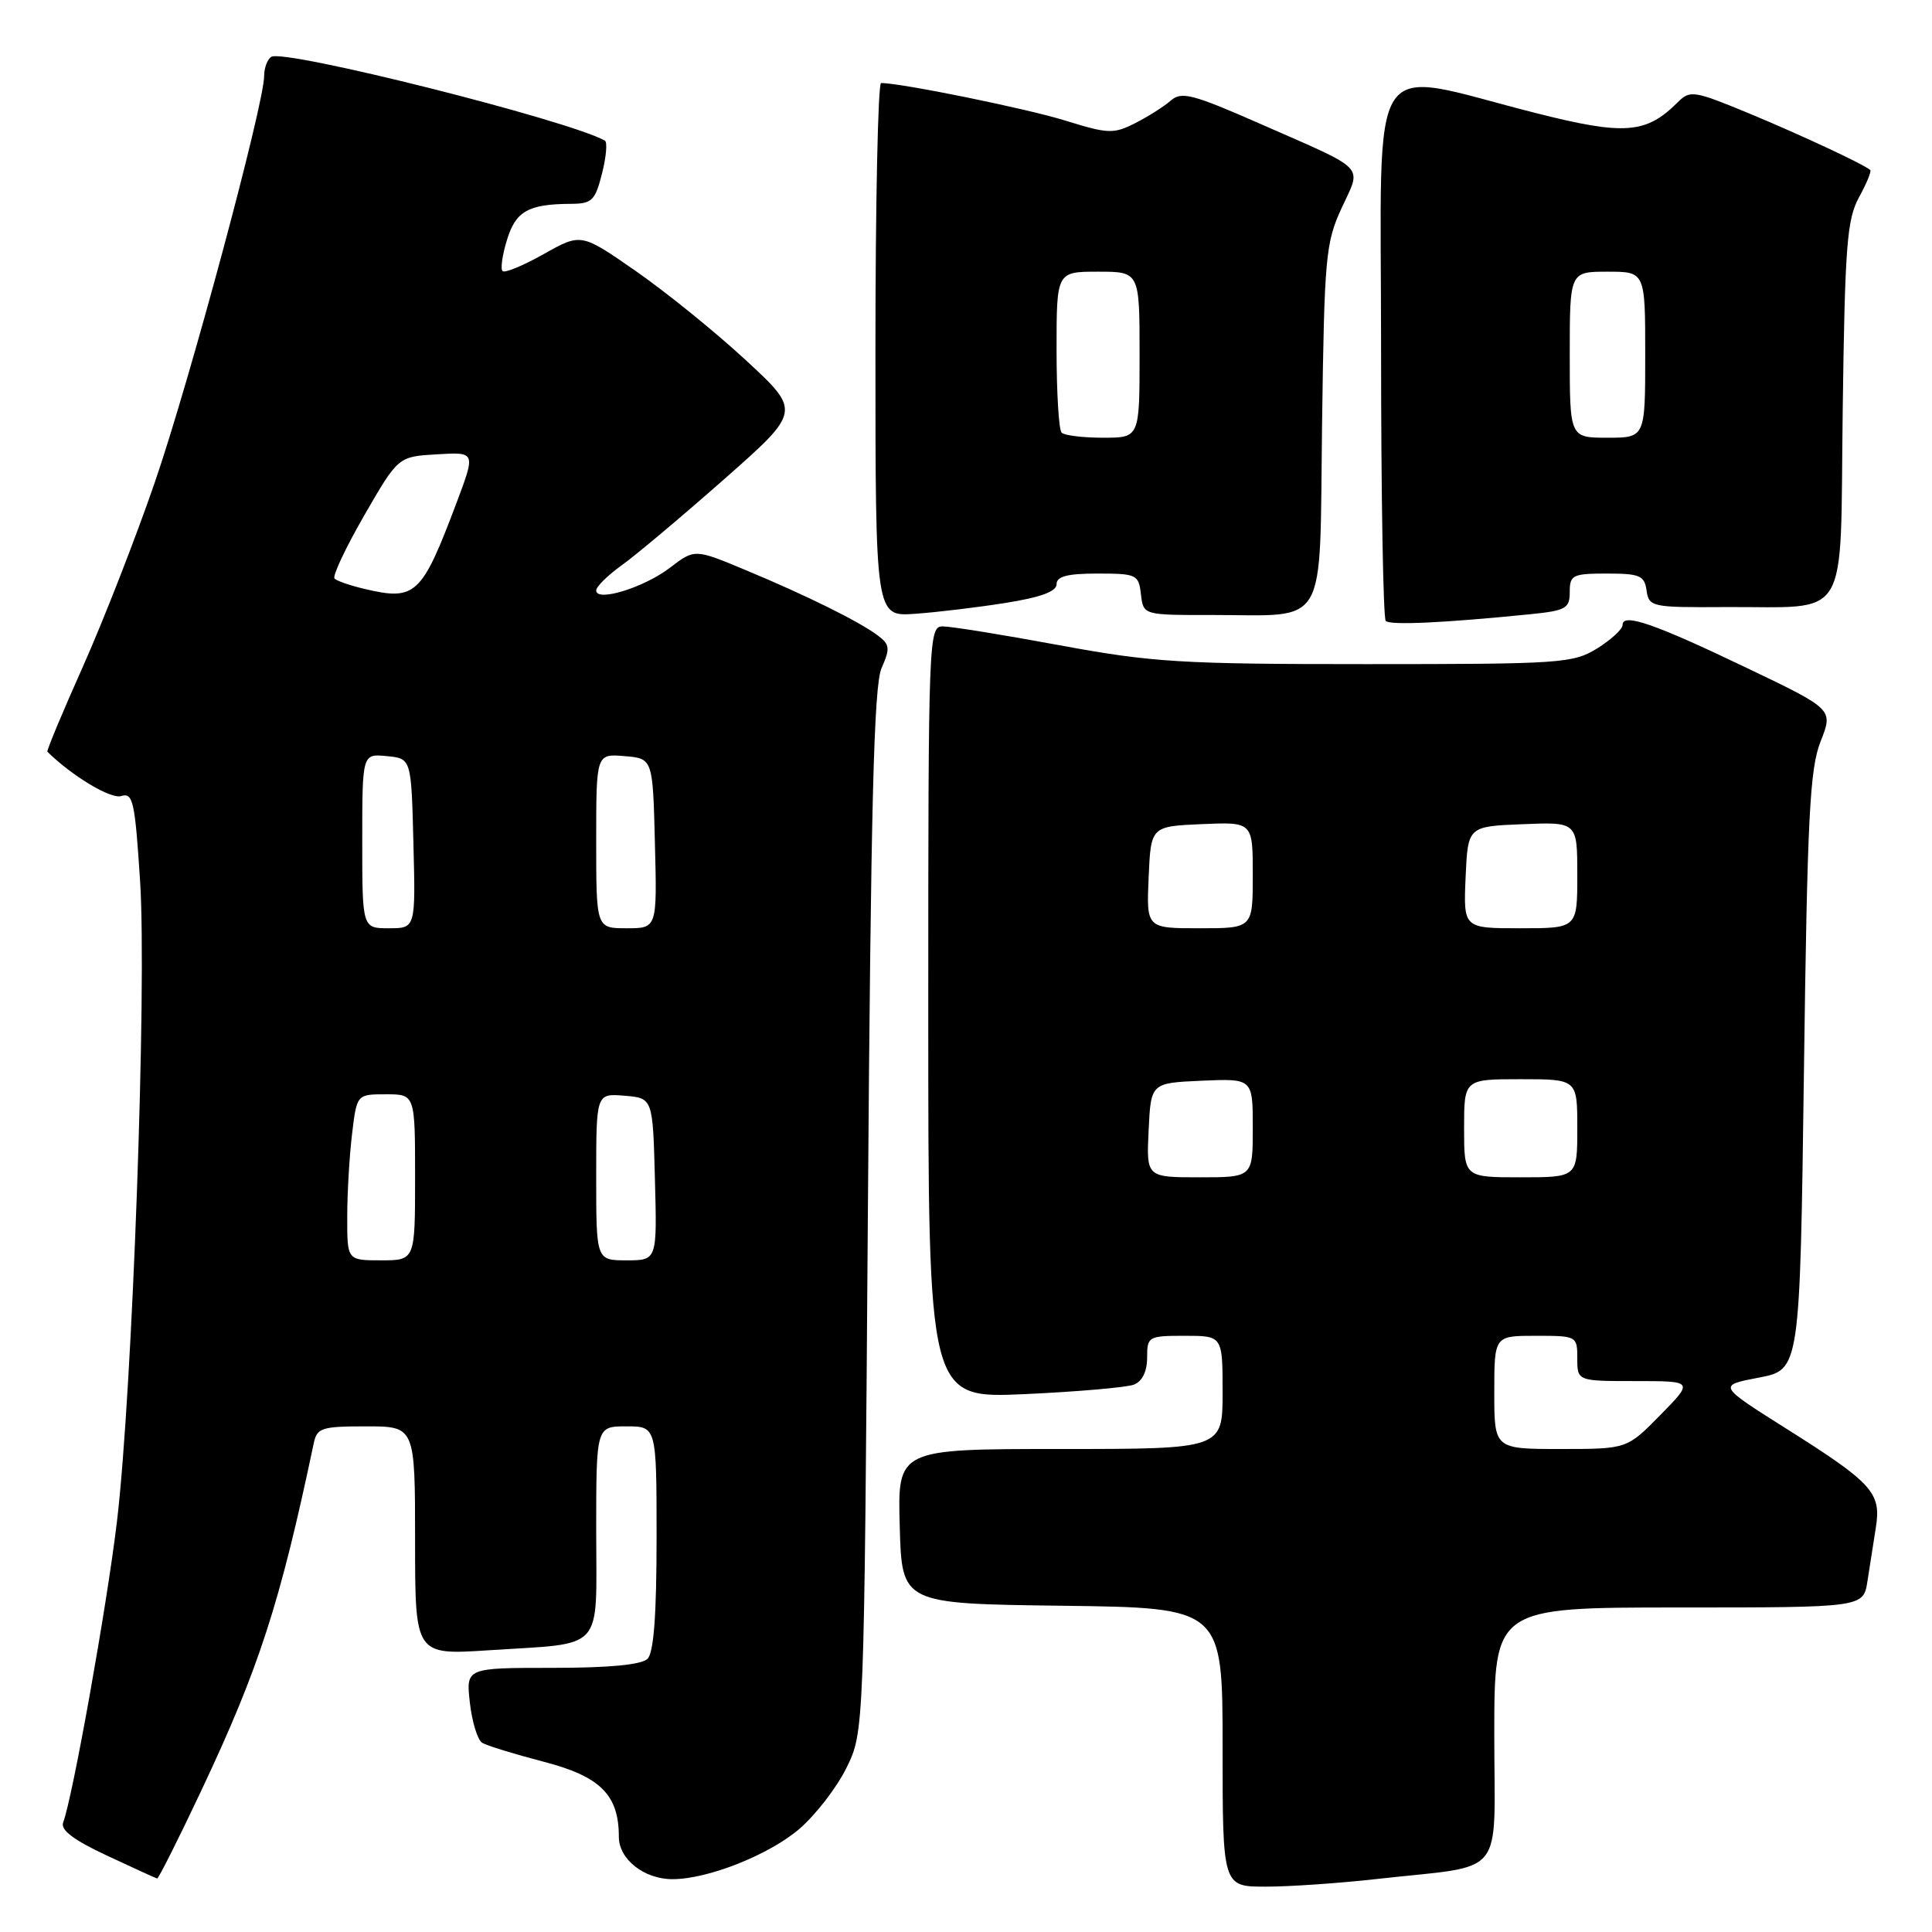 <?xml version="1.0" encoding="UTF-8" standalone="no"?>
<!DOCTYPE svg PUBLIC "-//W3C//DTD SVG 1.1//EN" "http://www.w3.org/Graphics/SVG/1.1/DTD/svg11.dtd" >
<svg xmlns="http://www.w3.org/2000/svg" xmlns:xlink="http://www.w3.org/1999/xlink" version="1.1" viewBox="0 0 256 256">
 <g >
 <path fill="currentColor"
d=" M 182.50 248.97 C 199.79 247.03 198.00 249.23 198.00 229.89 C 198.00 213.00 198.00 213.00 222.45 213.00 C 246.91 213.00 246.91 213.00 247.45 209.50 C 247.75 207.57 248.25 204.38 248.56 202.40 C 249.29 197.79 248.15 196.53 236.64 189.27 C 227.62 183.58 227.62 183.58 233.06 182.54 C 238.50 181.50 238.50 181.50 239.03 142.00 C 239.48 108.23 239.80 101.88 241.24 98.24 C 242.92 93.99 242.92 93.99 231.51 88.53 C 219.21 82.63 215.00 81.18 215.00 82.81 C 215.00 83.37 213.48 84.77 211.63 85.92 C 208.44 87.89 206.87 88.00 181.10 88.00 C 156.40 88.00 152.71 87.77 140.40 85.50 C 132.96 84.12 126.00 83.00 124.93 83.00 C 123.05 83.00 123.00 84.25 123.00 134.15 C 123.00 185.30 123.00 185.30 135.75 184.73 C 142.76 184.41 149.29 183.84 150.25 183.47 C 151.36 183.04 152.00 181.72 152.00 179.89 C 152.00 177.09 152.15 177.00 157.00 177.00 C 162.00 177.00 162.00 177.00 162.00 184.50 C 162.00 192.00 162.00 192.00 140.47 192.00 C 118.93 192.00 118.93 192.00 119.22 202.25 C 119.50 212.50 119.50 212.50 140.75 212.77 C 162.00 213.04 162.00 213.04 162.00 231.52 C 162.00 250.00 162.00 250.00 167.75 249.99 C 170.91 249.99 177.55 249.53 182.50 248.97 Z  M 26.65 237.31 C 34.33 221.04 37.11 212.44 41.57 191.25 C 42.00 189.20 42.60 189.00 48.52 189.00 C 55.00 189.00 55.00 189.00 55.00 204.15 C 55.00 219.30 55.00 219.30 64.75 218.67 C 80.31 217.65 79.00 219.11 79.00 202.88 C 79.00 189.00 79.00 189.00 83.00 189.00 C 87.00 189.00 87.00 189.00 87.00 203.80 C 87.00 213.98 86.63 218.97 85.80 219.80 C 85.01 220.59 80.73 221.00 73.17 221.00 C 61.74 221.00 61.74 221.00 62.26 225.62 C 62.55 228.17 63.28 230.55 63.89 230.93 C 64.49 231.30 68.16 232.43 72.04 233.44 C 79.56 235.39 82.00 237.83 82.00 243.39 C 82.00 246.36 85.34 249.00 89.11 249.00 C 93.79 249.00 101.87 245.80 105.91 242.35 C 108.06 240.50 110.88 236.86 112.16 234.25 C 114.50 229.50 114.50 229.50 115.00 160.50 C 115.39 106.70 115.79 90.85 116.81 88.53 C 117.97 85.91 117.91 85.40 116.31 84.20 C 113.86 82.36 106.90 78.91 98.78 75.53 C 92.05 72.72 92.05 72.72 88.77 75.23 C 85.31 77.87 79.00 79.81 79.00 78.24 C 79.00 77.73 80.52 76.24 82.37 74.91 C 84.23 73.58 90.34 68.45 95.95 63.50 C 106.15 54.50 106.15 54.50 98.83 47.73 C 94.80 44.00 88.24 38.69 84.25 35.92 C 77.00 30.88 77.00 30.88 72.06 33.66 C 69.34 35.19 66.88 36.21 66.59 35.92 C 66.30 35.63 66.56 33.77 67.18 31.78 C 68.34 27.98 70.01 27.04 75.63 27.01 C 78.44 27.00 78.86 26.59 79.77 22.99 C 80.33 20.79 80.50 18.83 80.15 18.63 C 75.27 15.91 37.68 6.46 35.95 7.53 C 35.43 7.85 35.00 9.00 35.00 10.07 C 35.00 13.79 25.11 50.56 20.52 63.89 C 17.99 71.26 13.69 82.26 10.98 88.34 C 8.27 94.41 6.15 99.48 6.28 99.61 C 9.55 102.83 14.69 105.92 16.06 105.48 C 17.62 104.99 17.88 106.16 18.56 116.71 C 19.48 130.84 17.54 184.42 15.50 201.59 C 14.16 212.82 9.62 238.21 8.37 241.48 C 7.99 242.48 9.73 243.80 14.16 245.87 C 17.65 247.50 20.64 248.87 20.82 248.91 C 20.99 248.96 23.62 243.74 26.65 237.31 Z  M 202.75 81.39 C 207.50 80.91 208.00 80.62 208.00 78.43 C 208.00 76.19 208.38 76.00 212.93 76.00 C 217.28 76.00 217.90 76.26 218.18 78.25 C 218.49 80.42 218.87 80.50 228.50 80.44 C 245.40 80.33 243.79 83.02 244.17 54.25 C 244.46 32.58 244.73 29.08 246.32 26.16 C 247.33 24.32 248.00 22.69 247.82 22.53 C 246.95 21.76 238.67 17.90 231.77 15.03 C 224.44 12.00 223.94 11.92 222.31 13.55 C 218.12 17.74 215.26 17.96 203.50 14.98 C 180.77 9.22 183.00 5.82 183.00 46.22 C 183.00 65.72 183.28 81.94 183.62 82.28 C 184.21 82.87 191.31 82.54 202.75 81.39 Z  M 133.25 79.89 C 137.88 79.15 140.00 78.38 140.00 77.41 C 140.00 76.37 141.43 76.00 145.43 76.00 C 150.62 76.00 150.88 76.13 151.18 78.75 C 151.50 81.50 151.50 81.50 160.50 81.49 C 176.17 81.48 174.82 83.80 175.18 56.25 C 175.48 34.03 175.65 32.18 177.77 27.57 C 180.44 21.80 181.30 22.70 167.13 16.47 C 158.01 12.46 156.56 12.08 155.13 13.33 C 154.23 14.12 152.11 15.46 150.41 16.32 C 147.56 17.77 146.84 17.74 141.20 15.99 C 136.15 14.41 119.47 11.01 116.75 11.00 C 116.34 11.00 116.00 26.91 116.00 46.35 C 116.00 81.71 116.00 81.71 121.25 81.33 C 124.14 81.13 129.54 80.48 133.25 79.89 Z  M 198.00 184.50 C 198.00 177.00 198.00 177.00 203.50 177.00 C 208.94 177.00 209.00 177.03 209.00 180.00 C 209.00 183.00 209.00 183.00 216.71 183.00 C 224.42 183.00 224.42 183.00 220.00 187.50 C 215.58 192.00 215.58 192.00 206.79 192.00 C 198.00 192.00 198.00 192.00 198.00 184.50 Z  M 152.20 149.75 C 152.50 143.50 152.50 143.50 159.25 143.20 C 166.00 142.91 166.00 142.91 166.00 149.45 C 166.00 156.00 166.00 156.00 158.95 156.00 C 151.90 156.00 151.90 156.00 152.20 149.75 Z  M 194.00 149.50 C 194.00 143.00 194.00 143.00 201.50 143.00 C 209.00 143.00 209.00 143.00 209.00 149.50 C 209.00 156.00 209.00 156.00 201.50 156.00 C 194.00 156.00 194.00 156.00 194.00 149.50 Z  M 152.20 116.25 C 152.50 109.50 152.50 109.50 159.25 109.20 C 166.00 108.91 166.00 108.91 166.00 115.95 C 166.00 123.00 166.00 123.00 158.95 123.00 C 151.91 123.00 151.91 123.00 152.20 116.25 Z  M 194.20 116.25 C 194.50 109.50 194.50 109.50 201.75 109.21 C 209.00 108.91 209.00 108.91 209.00 115.96 C 209.00 123.00 209.00 123.00 201.45 123.00 C 193.91 123.00 193.91 123.00 194.20 116.25 Z  M 46.01 161.25 C 46.01 158.09 46.30 153.14 46.65 150.25 C 47.28 145.00 47.28 145.00 51.14 145.00 C 55.00 145.00 55.00 145.00 55.00 156.00 C 55.00 167.00 55.00 167.00 50.50 167.00 C 46.00 167.00 46.00 167.00 46.01 161.25 Z  M 79.00 155.94 C 79.00 144.88 79.00 144.88 82.75 145.19 C 86.50 145.50 86.50 145.50 86.78 156.25 C 87.07 167.00 87.07 167.00 83.03 167.00 C 79.00 167.00 79.00 167.00 79.00 155.94 Z  M 48.00 111.44 C 48.00 99.87 48.00 99.87 51.25 100.19 C 54.50 100.50 54.50 100.50 54.78 111.75 C 55.07 123.00 55.07 123.00 51.53 123.00 C 48.00 123.00 48.00 123.00 48.00 111.44 Z  M 79.00 111.44 C 79.00 99.88 79.00 99.88 82.75 100.19 C 86.50 100.50 86.50 100.50 86.78 111.75 C 87.07 123.00 87.07 123.00 83.03 123.00 C 79.00 123.00 79.00 123.00 79.00 111.44 Z  M 48.20 78.01 C 46.38 77.58 44.64 76.98 44.33 76.66 C 44.02 76.35 45.79 72.59 48.26 68.30 C 52.76 60.50 52.76 60.50 57.89 60.20 C 63.02 59.89 63.02 59.89 60.54 66.50 C 55.86 78.93 55.09 79.65 48.20 78.01 Z  M 208.00 47.00 C 208.00 36.00 208.00 36.00 213.00 36.00 C 218.00 36.00 218.00 36.00 218.00 47.00 C 218.00 58.00 218.00 58.00 213.00 58.00 C 208.00 58.00 208.00 58.00 208.00 47.00 Z  M 140.67 57.33 C 140.30 56.97 140.00 52.02 140.00 46.33 C 140.00 36.00 140.00 36.00 145.50 36.00 C 151.00 36.00 151.00 36.00 151.00 47.00 C 151.00 58.00 151.00 58.00 146.17 58.00 C 143.51 58.00 141.03 57.70 140.67 57.33 Z "/>
</g>
</svg>